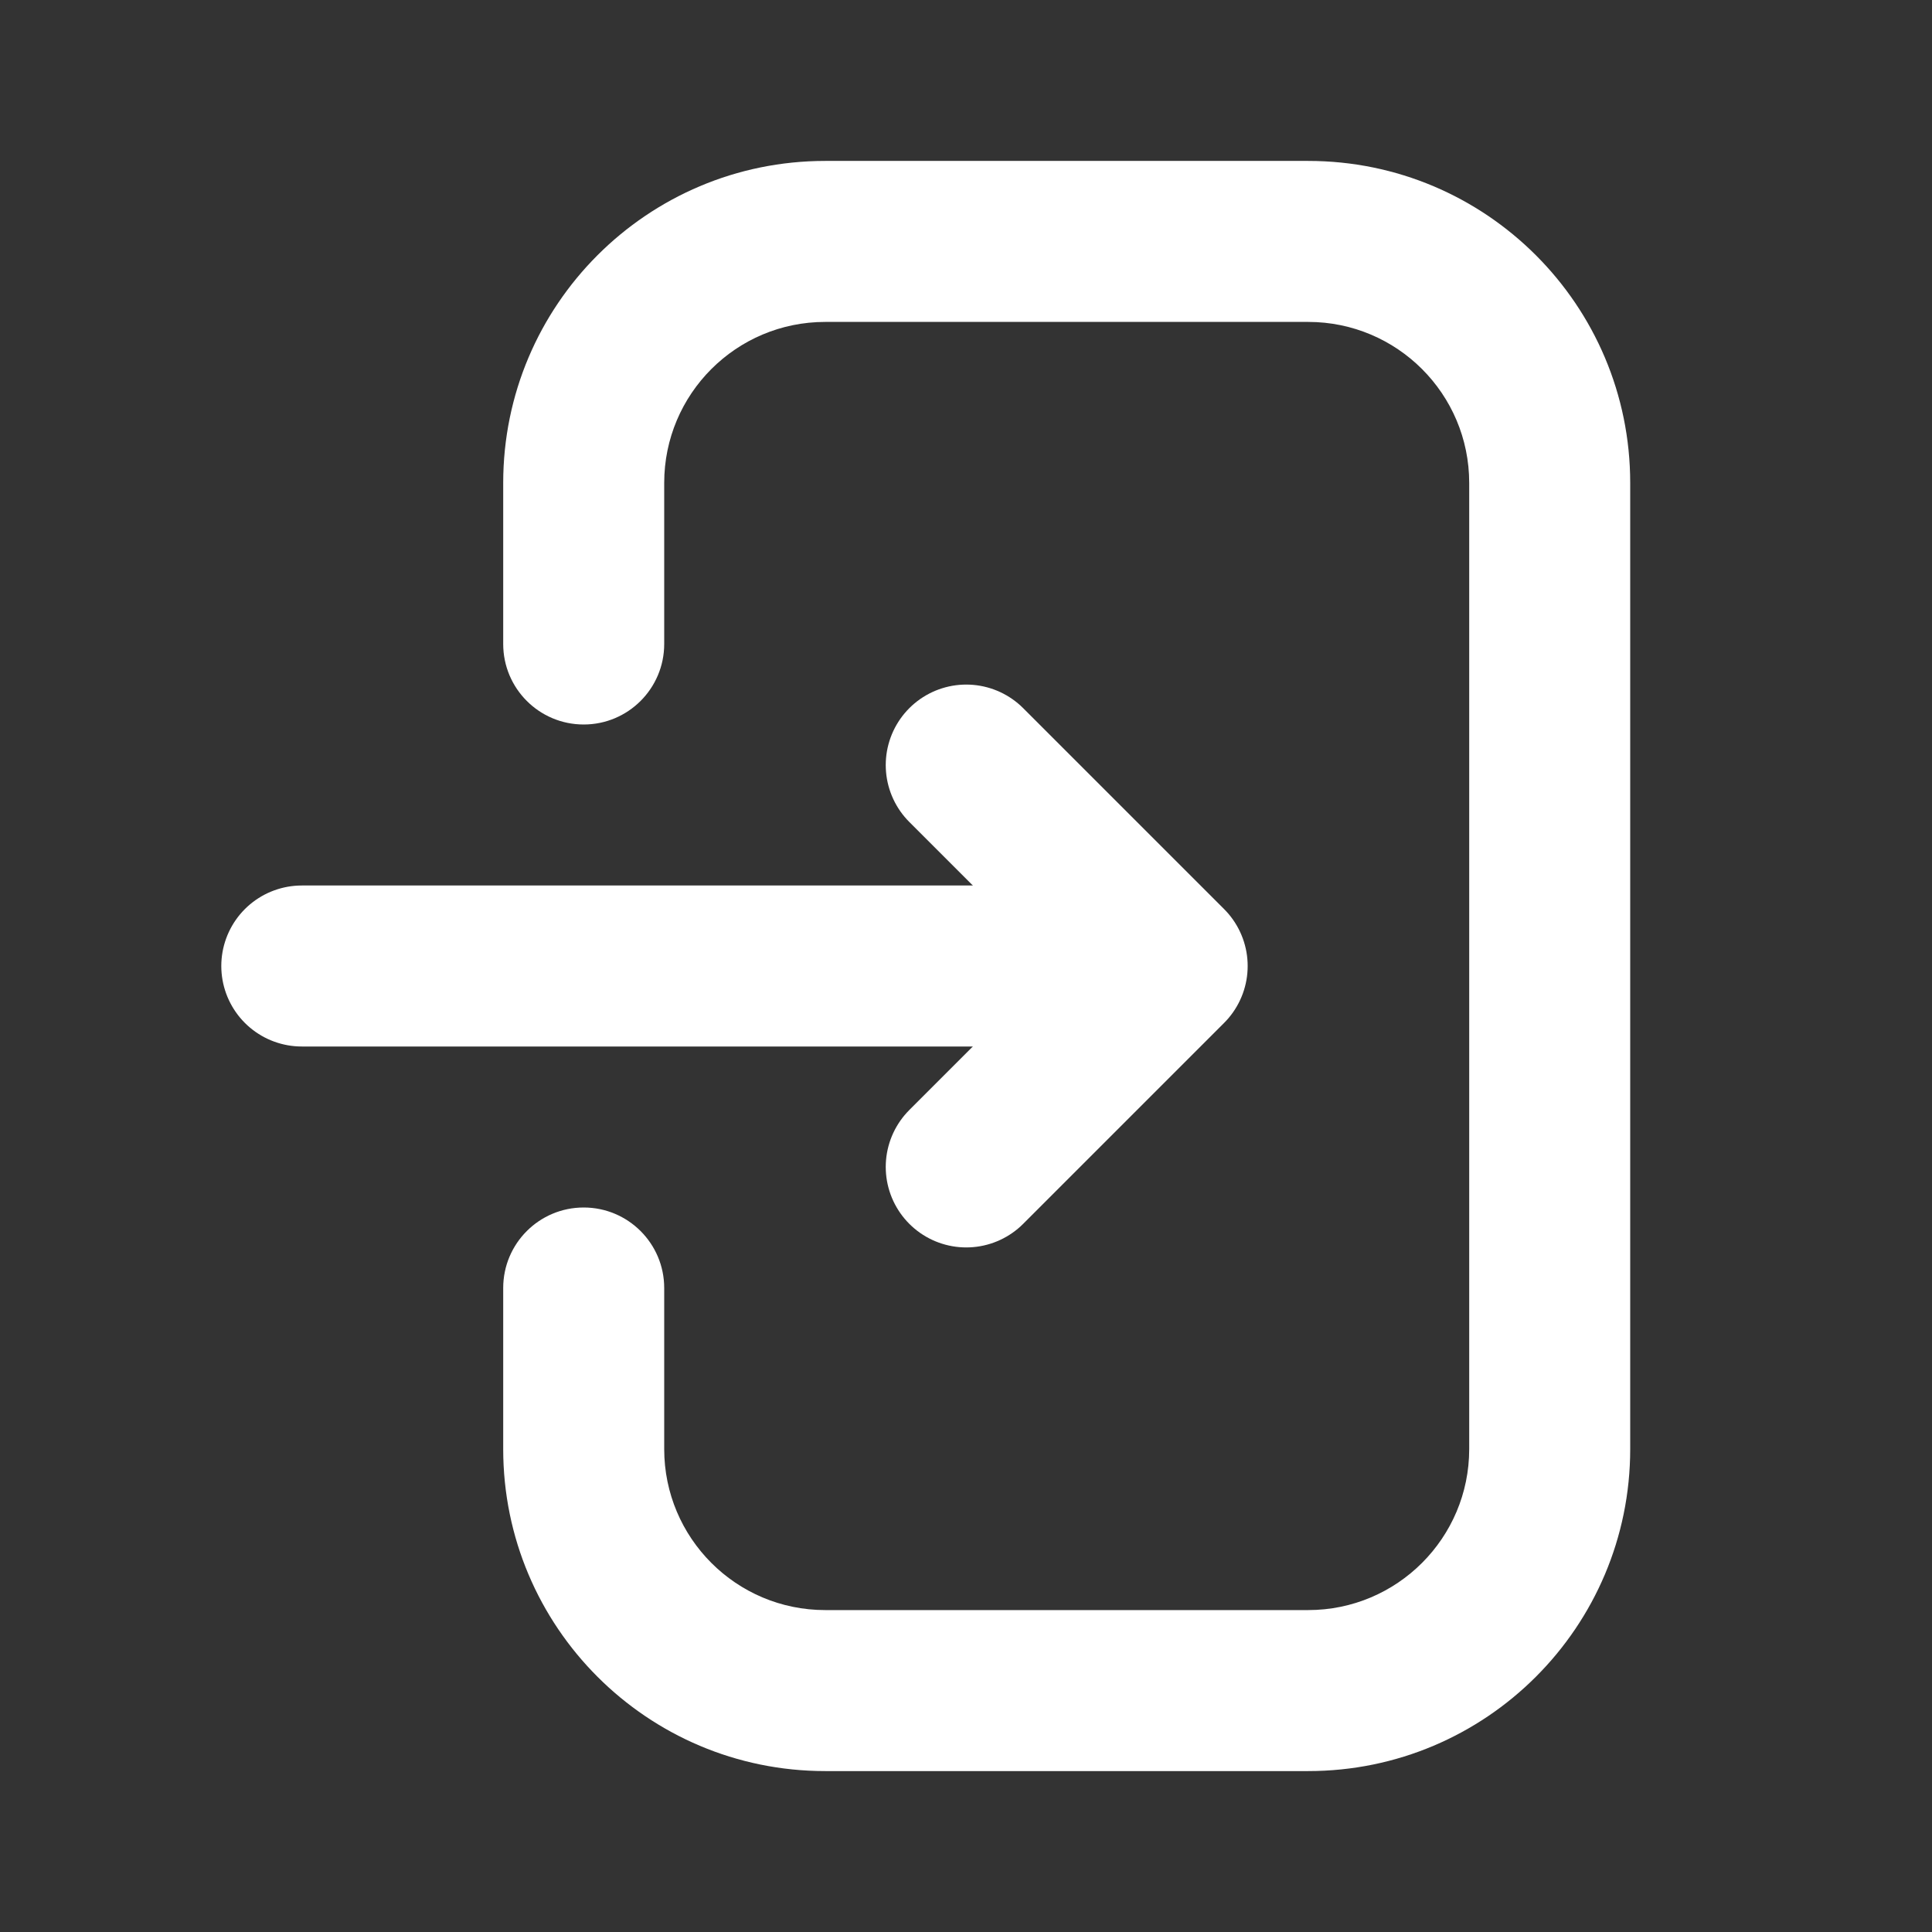 <svg width="24" height="24" viewBox="0 0 24 24" fill="none" xmlns="http://www.w3.org/2000/svg">
<rect x="0" y="0" width="24" height="24" fill="#333333" stroke="none"/>
<path d="M12.003 14.496L14.499 12L12.003 9.504" stroke="white" stroke-width="2" stroke-linecap="round" stroke-linejoin="round"/>
<path fill-rule="evenodd" clip-rule="evenodd" d="M10.251 1.999C8.041 1.999 6.251 3.79 6.251 5.999V8C6.251 8.552 6.698 9 7.251 9V9C7.803 9 8.251 8.552 8.251 8V5.999C8.251 4.894 9.146 3.999 10.251 3.999H16.251C17.355 3.999 18.251 4.894 18.251 5.999V18.001C18.251 19.105 17.355 20.001 16.251 20.001H10.251C9.146 20.001 8.251 19.105 8.251 18.001V16C8.251 15.448 7.803 15 7.251 15V15C6.698 15 6.251 15.448 6.251 16V18.001C6.251 20.21 8.041 22.001 10.251 22.001H16.251C18.46 22.001 20.251 20.21 20.251 18.001V5.999C20.251 3.79 18.46 1.999 16.251 1.999H10.251Z" fill="white"/>
<path d="M13.749 12L3.749 12" stroke="white" stroke-width="2" stroke-linecap="round"/>
</svg>
